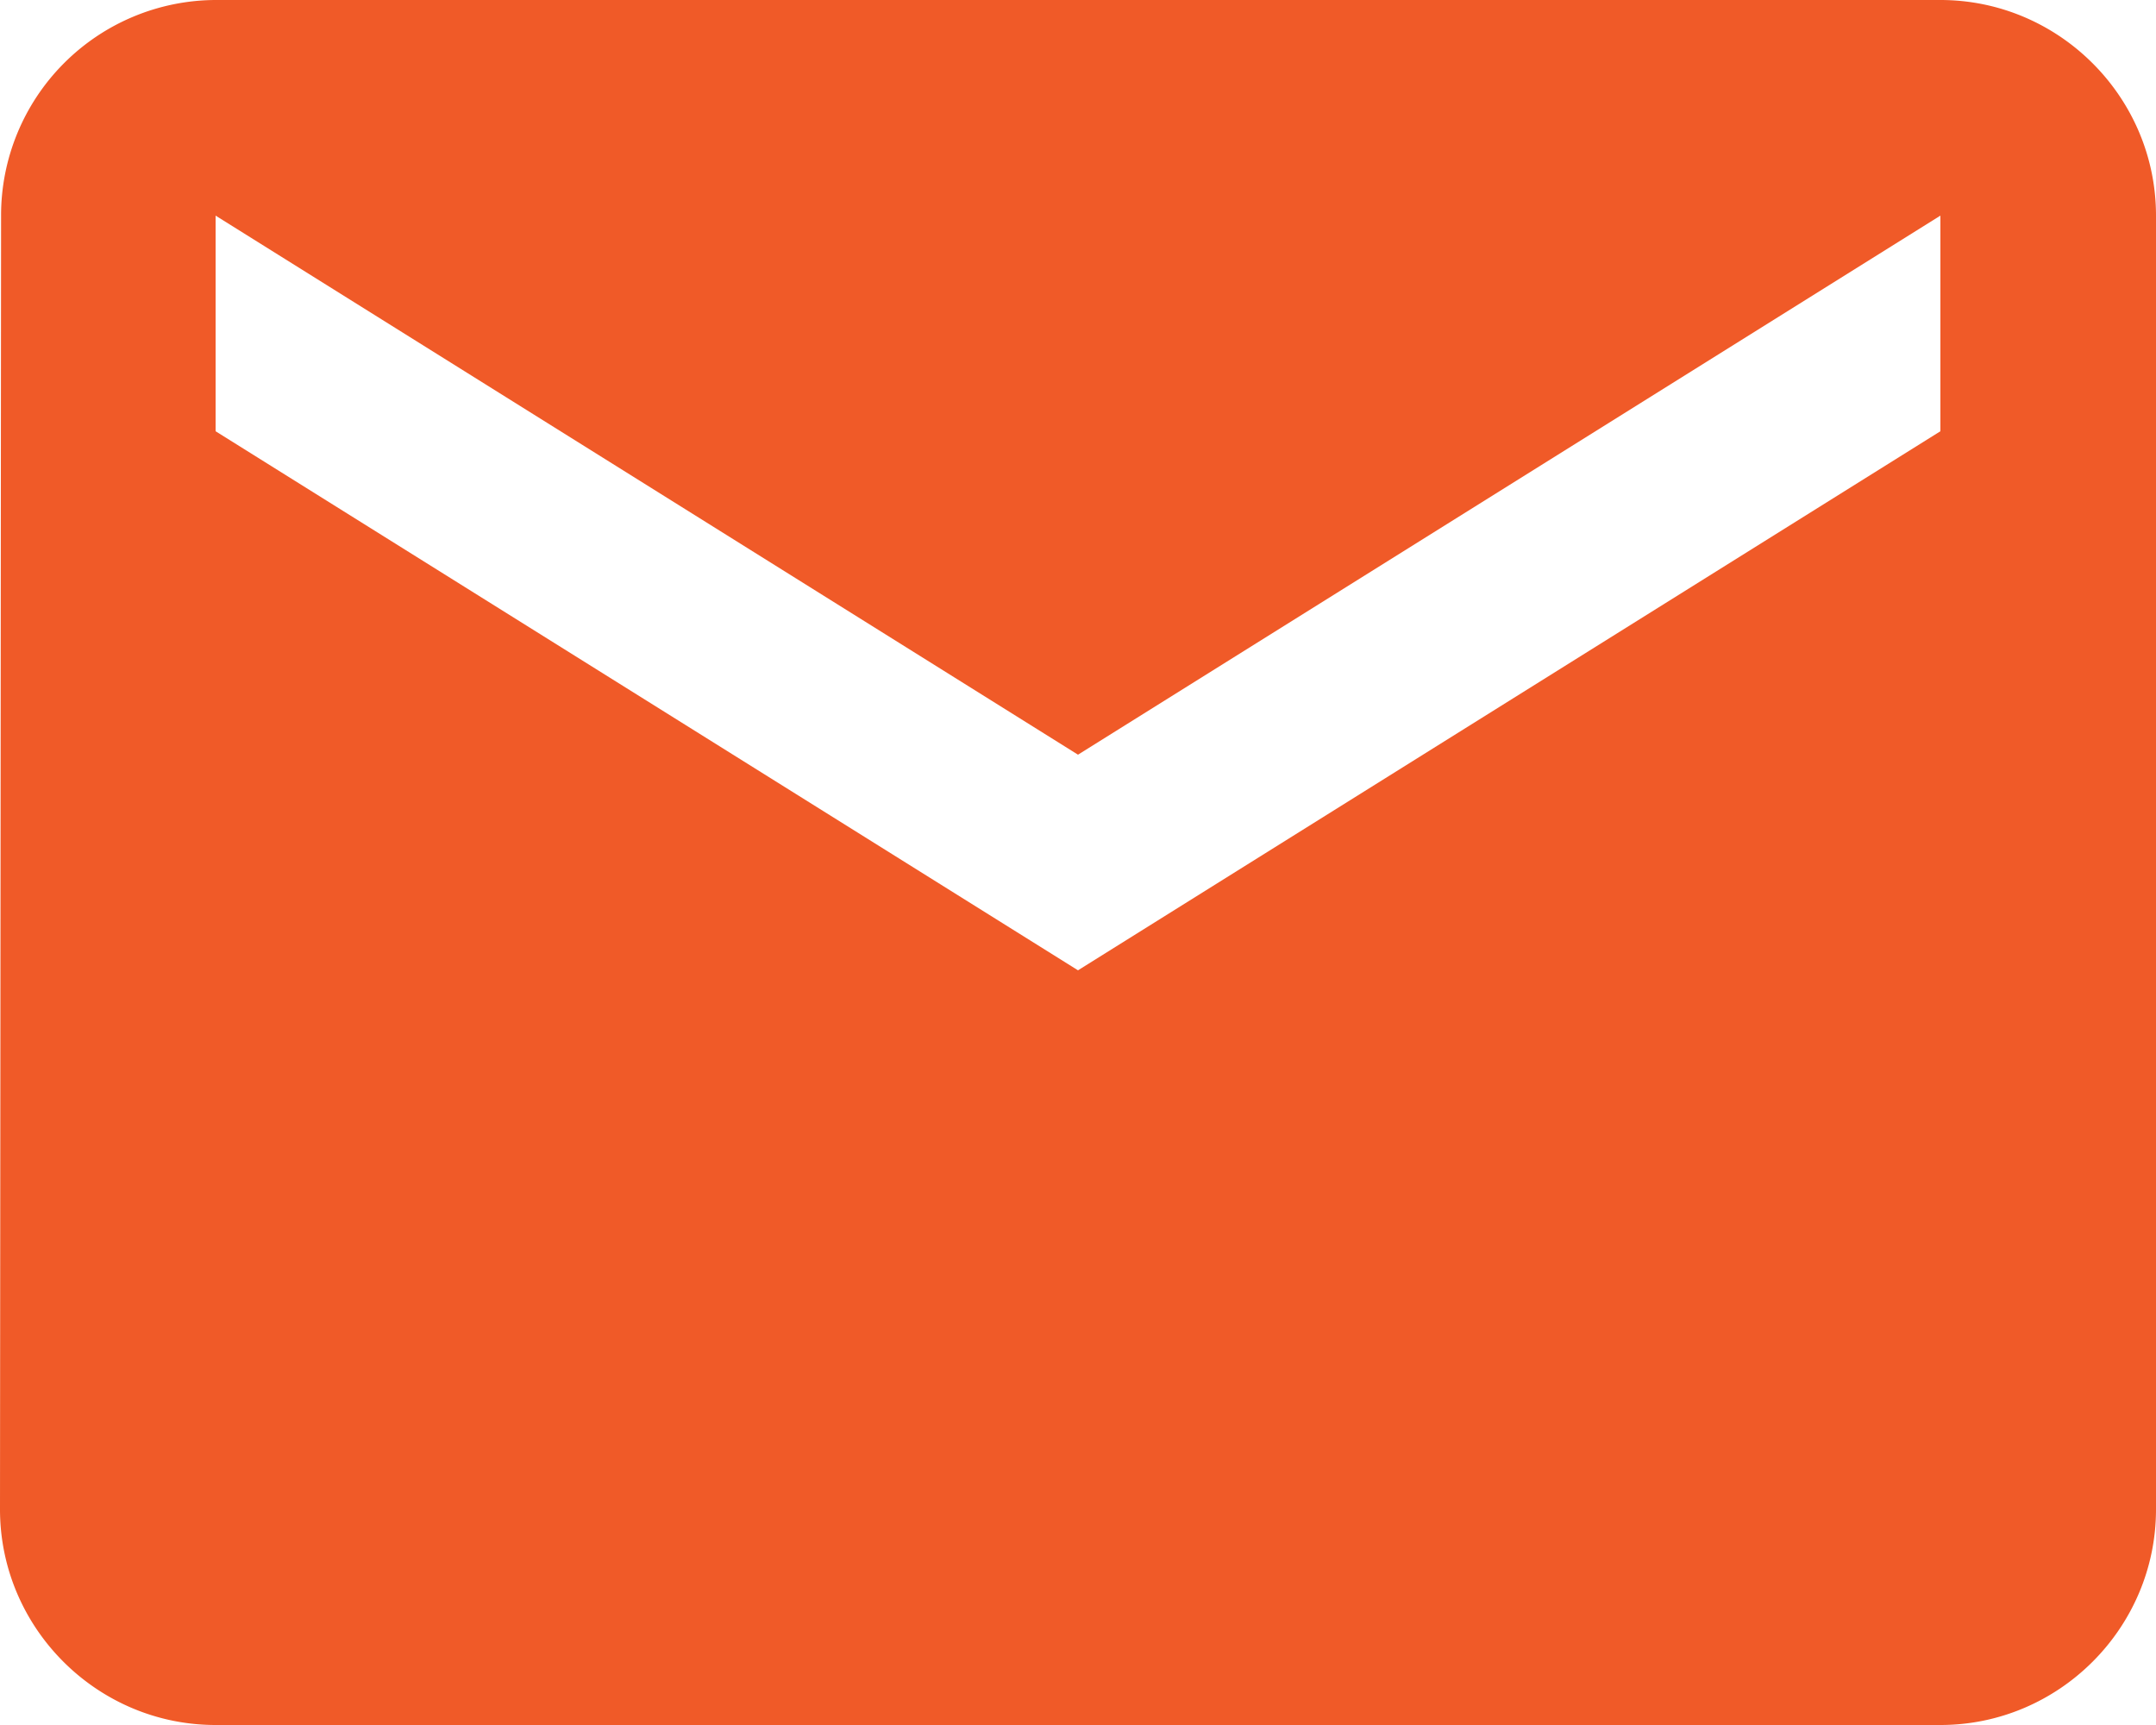 <svg xmlns="http://www.w3.org/2000/svg" width="30" height="24" viewBox="0 0 30 24">
    <g fill="none" fill-rule="evenodd">
        <path fill="#F05A28" fill-rule="nonzero" d="M27 0H3A2.996 2.996 0 0 0 .015 3L0 21c0 1.65 1.35 3 3 3h24c1.65 0 3-1.35 3-3V3c0-1.65-1.35-3-3-3zm0 6l-12 7.5L3 6V3l12 7.5L27 3v3z"/>
        <path d="M-3-6h36v36H-3z"/>
    </g>
</svg>
